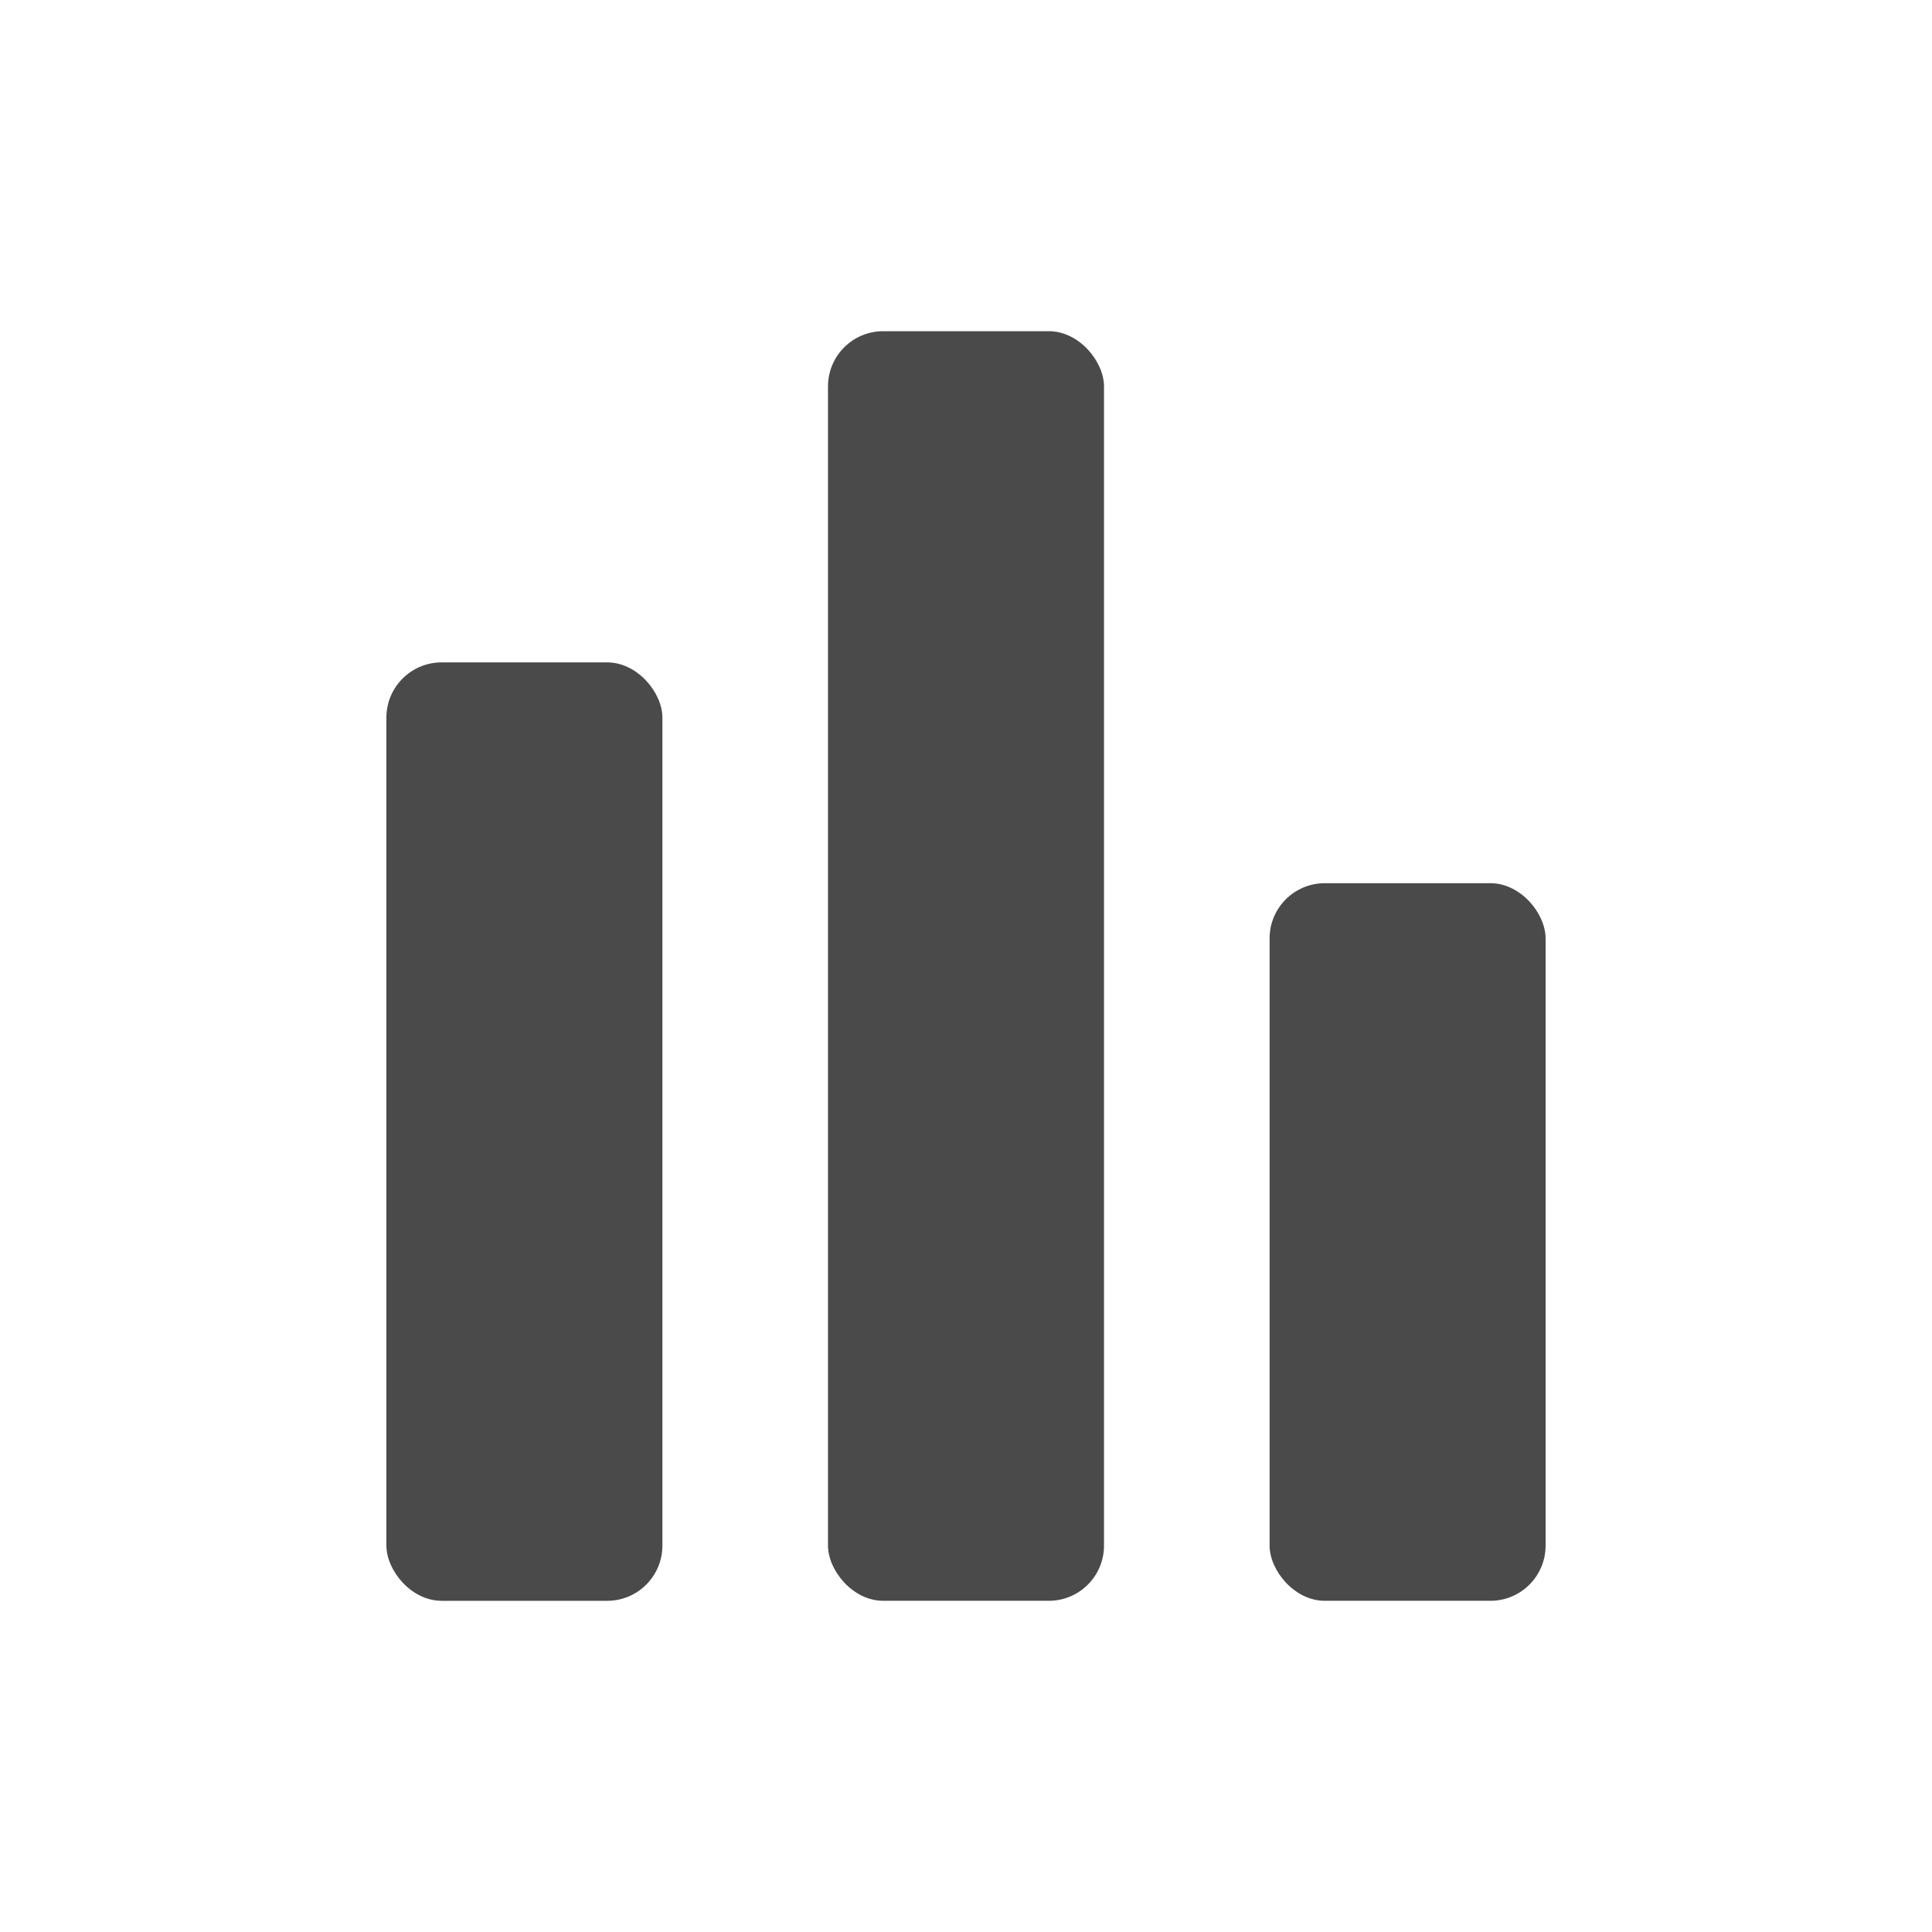 <?xml version="1.0" encoding="UTF-8"?>
<svg width="35px" height="35px" viewBox="0 0 35 35" version="1.1" xmlns="http://www.w3.org/2000/svg" xmlns:xlink="http://www.w3.org/1999/xlink">
    <!-- Generator: Sketch 55 (78076) - https://sketchapp.com -->
    <title>Group 5</title>
    <desc>Created with Sketch.</desc>
    <g id="4_Statistics" stroke="none" stroke-width="1" fill="none" fill-rule="evenodd">
        <g id="Start" transform="translate(-764, -668)">
            <g id="Group-5" transform="translate(764, 668)">
                <rect id="Combined-Shape-Copy-4" fill-opacity="0" x="0" y="0" width="35" height="35" rx="3"></rect>
                <rect id="Rectangle" fill="#4A4A4A" x="7" y="12" width="5" height="17" rx="1"></rect>
                <rect id="Rectangle-Copy-4" fill="#4A4A4A" x="23" y="16" width="5" height="13" rx="1"></rect>
                <rect id="Rectangle-Copy" fill="#4A4A4A" x="15" y="6" width="5" height="23" rx="1"></rect>
            </g>
        </g>
    </g>
</svg>
